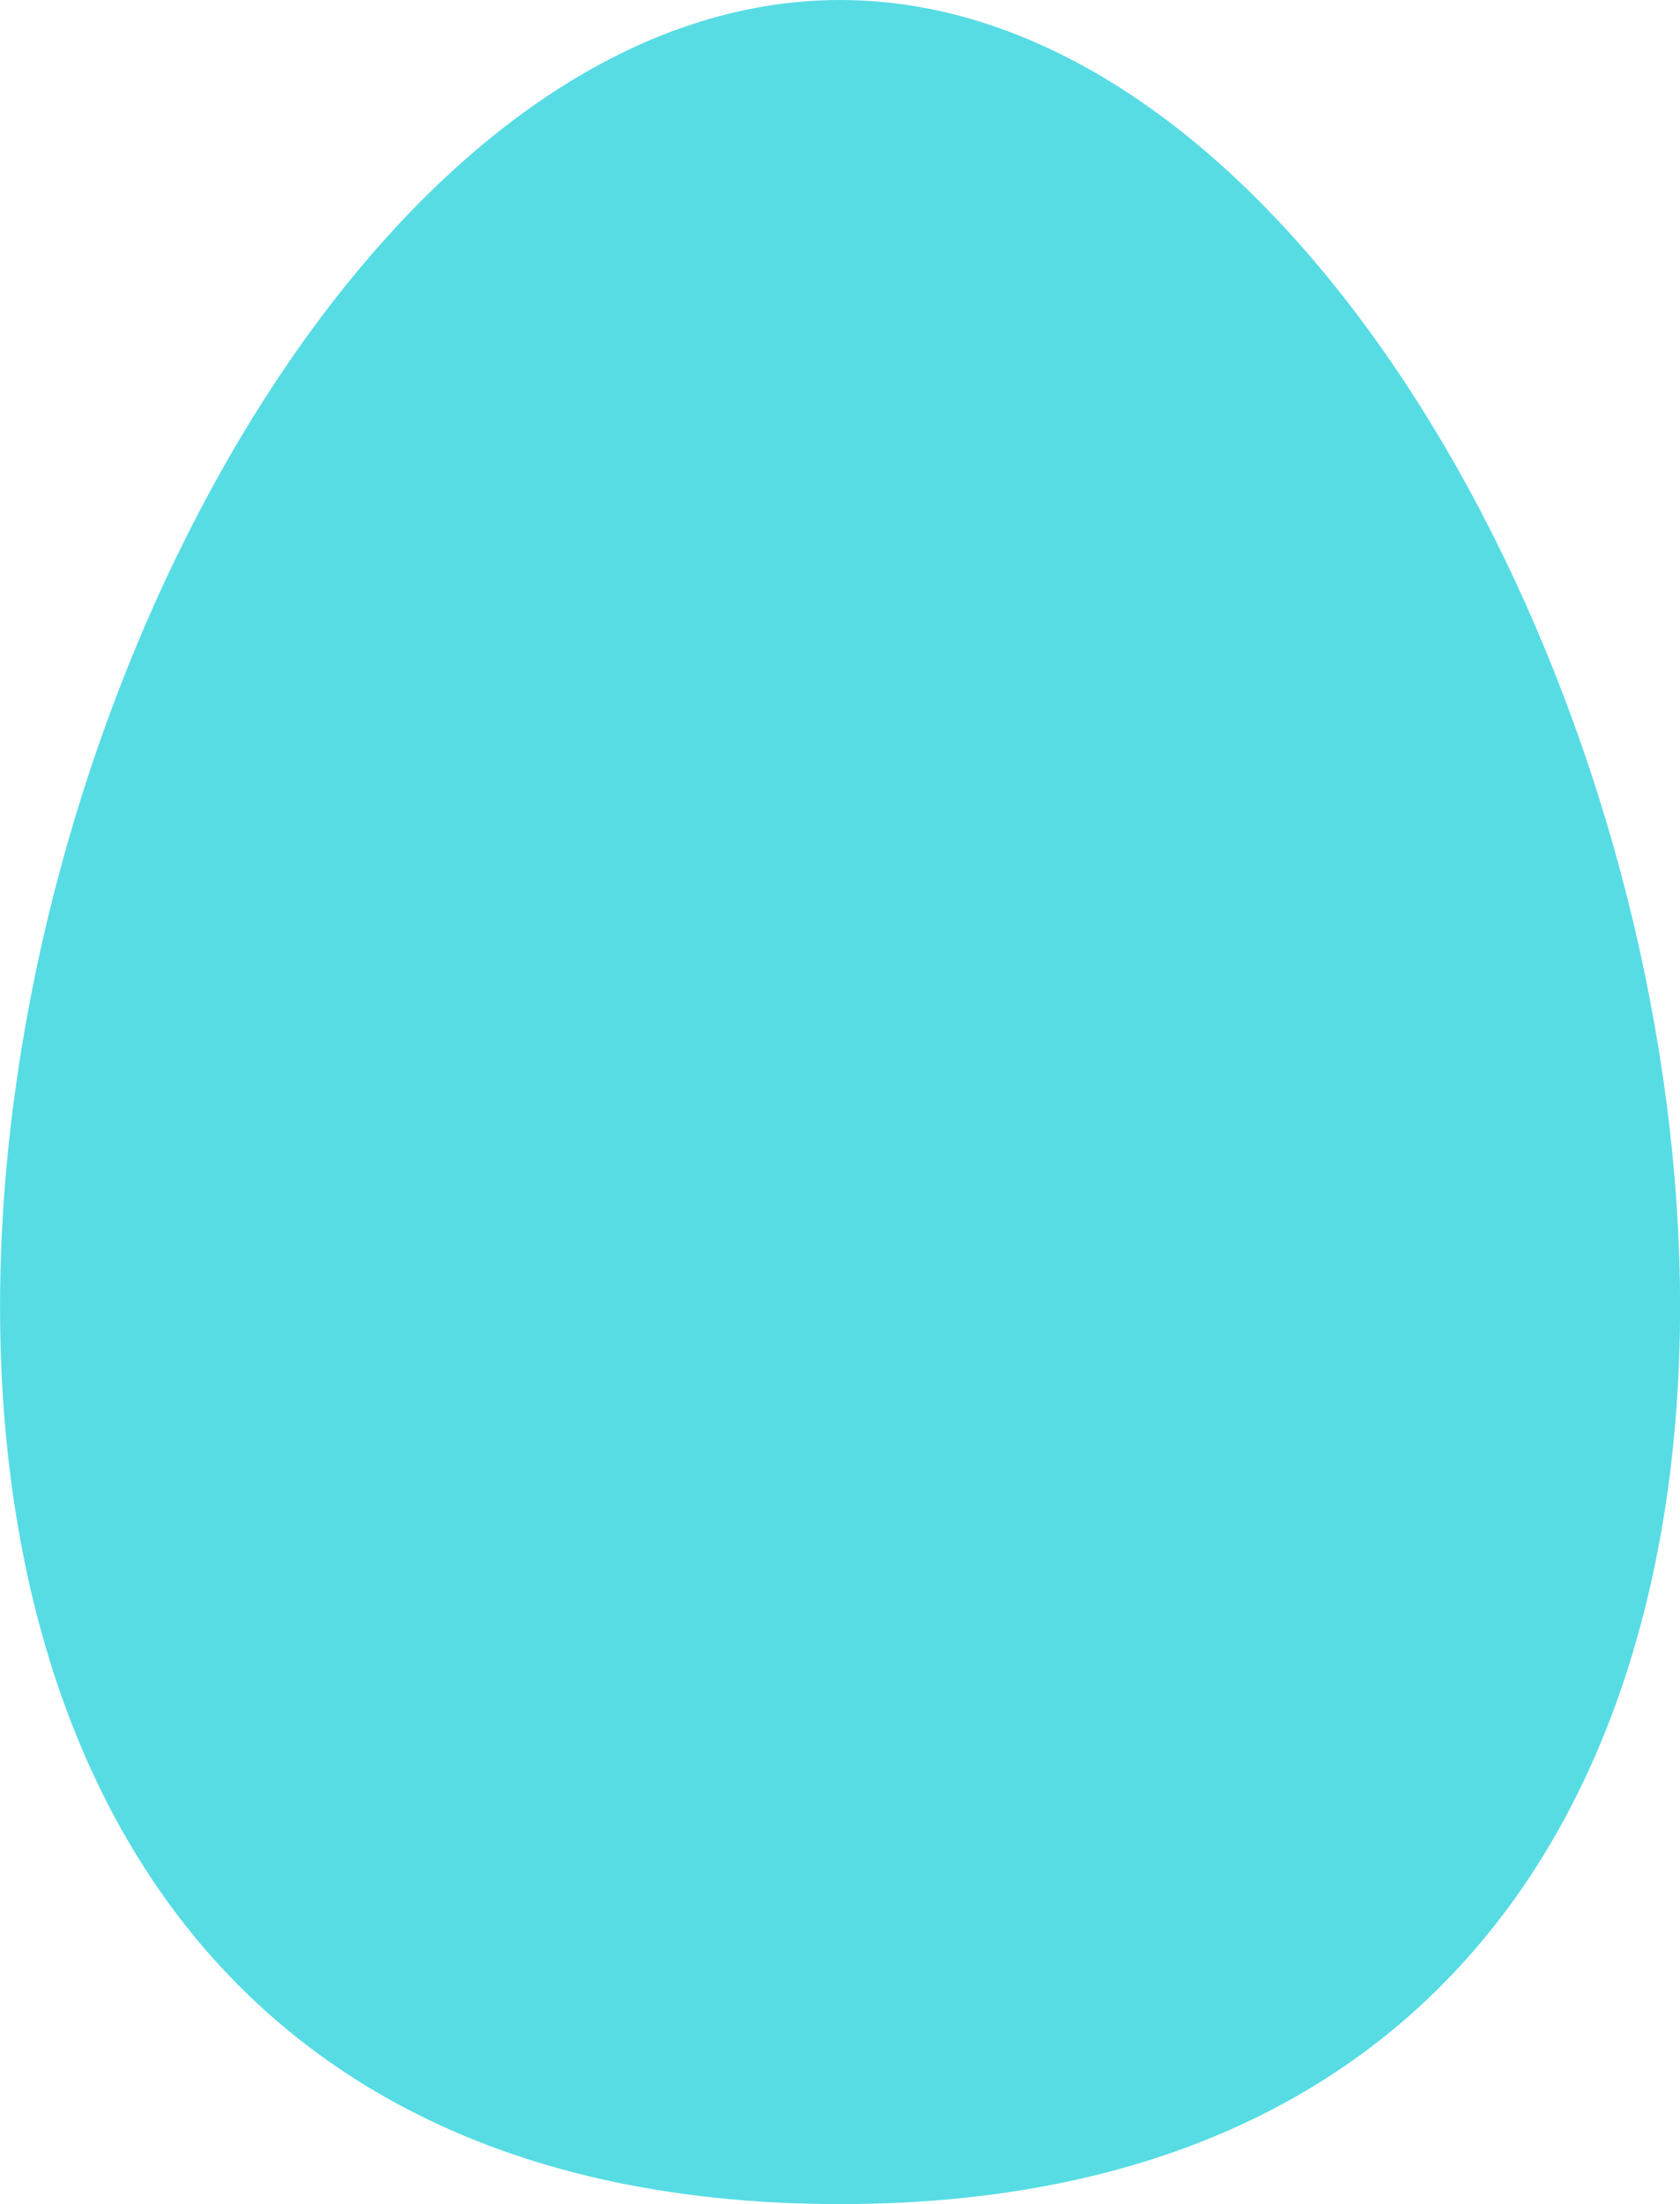 <?xml version="1.0" encoding="UTF-8" standalone="no"?>
<!-- Created with Inkscape (http://www.inkscape.org/) -->

<svg
   xmlns:dc="http://purl.org/dc/elements/1.1/"
   xmlns:cc="http://creativecommons.org/ns#"
   xmlns:rdf="http://www.w3.org/1999/02/22-rdf-syntax-ns#"
   xmlns:svg="http://www.w3.org/2000/svg"
   xmlns="http://www.w3.org/2000/svg"
   xmlns:sodipodi="http://sodipodi.sourceforge.net/DTD/sodipodi-0.dtd"
   xmlns:inkscape="http://www.inkscape.org/namespaces/inkscape"
   width="26.458mm"
   height="34.693mm"
   viewBox="0 0 26.458 34.693"
   version="1.1"
   id="svg834"
   inkscape:version="0.92.4 (5da689c313, 2019-01-14)"
   sodipodi:docname="egg-blue.svg">
  <defs
     id="defs828">
    <pattern
       y="0"
       x="0"
       height="6"
       width="6"
       patternUnits="userSpaceOnUse"
       id="EMFhbasepattern" />
  </defs>
  <sodipodi:namedview
     id="base"
     pagecolor="#ffffff"
     bordercolor="#666666"
     borderopacity="1.0"
     inkscape:pageopacity="0.0"
     inkscape:pageshadow="2"
     inkscape:zoom="0.35"
     inkscape:cx="-264.12989"
     inkscape:cy="201.0354"
     inkscape:document-units="mm"
     inkscape:current-layer="layer1"
     showgrid="false"
     fit-margin-top="0"
     fit-margin-left="0"
     fit-margin-right="0"
     fit-margin-bottom="0"
     inkscape:window-width="1920"
     inkscape:window-height="1017"
     inkscape:window-x="-8"
     inkscape:window-y="-8"
     inkscape:window-maximized="1" />
  <g
     inkscape:label="Ebene 1"
     inkscape:groupmode="layer"
     id="layer1"
     transform="translate(-37.756,-167.331)">
    <path
       id="path1382"
       d="m 50.986,167.331 c 12.821,0 21.884,34.693 0,34.693 -21.884,0 -12.821,-34.693 0,-34.693 z"
       style="fill:#57dce4;fill-opacity:1;fill-rule:evenodd;stroke:none;stroke-width:0.271"
       inkscape:connector-curvature="0" />
  </g>
</svg>
